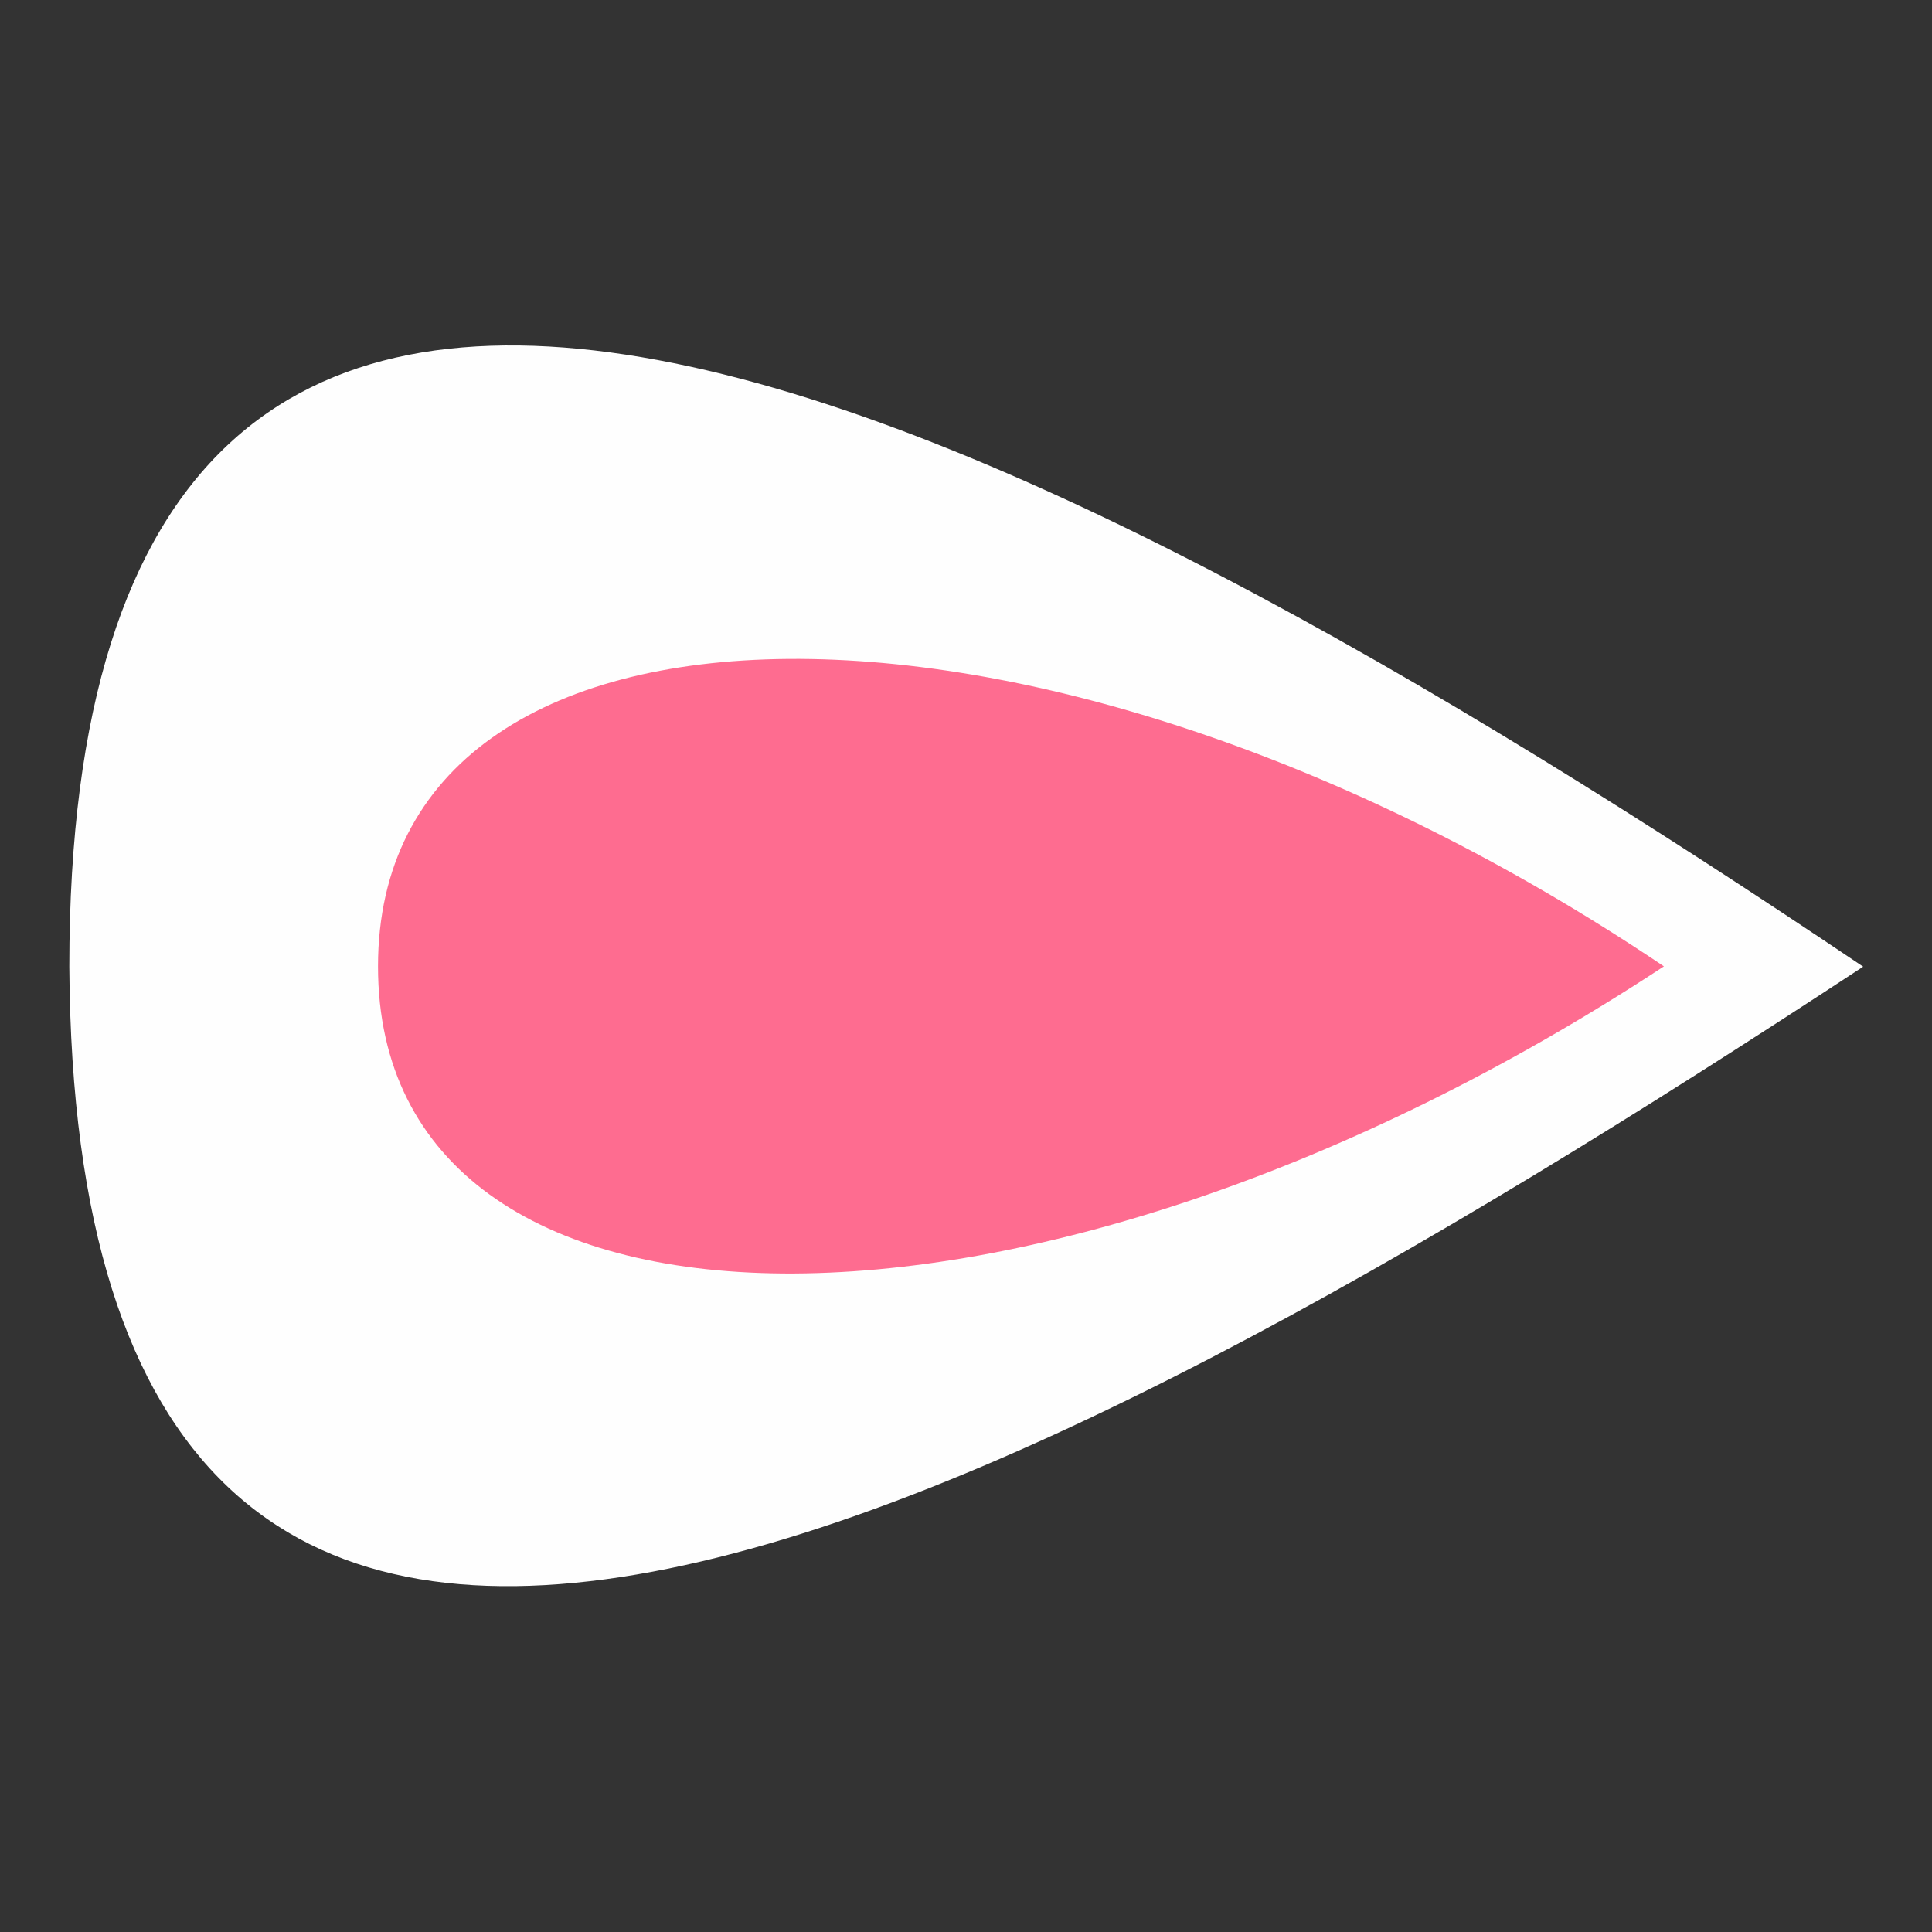 <?xml version="1.0" encoding="UTF-8" standalone="no"?>
<svg
   inkscape:version="1.1 (c68e22c387, 2021-05-23)"
   sodipodi:docname="vtick.svg"
   id="svg6"
   version="1.1"
   fill="#ffffff"
   width="32"
   viewBox="0 0 16 16"
   height="32"
   xmlns:inkscape="http://www.inkscape.org/namespaces/inkscape"
   xmlns:sodipodi="http://sodipodi.sourceforge.net/DTD/sodipodi-0.dtd"
   xmlns="http://www.w3.org/2000/svg"
   xmlns:svg="http://www.w3.org/2000/svg"
   xmlns:rdf="http://www.w3.org/1999/02/22-rdf-syntax-ns#"
   xmlns:cc="http://creativecommons.org/ns#"
   xmlns:dc="http://purl.org/dc/elements/1.1/">
  <rect x="0" y="0" width="16" height="16" fill="#333333" stroke="none"/>
  <g
     id="g3088"
     transform="rotate(-90,8,8)">
    <g
       id="g1945"
       transform="matrix(1.238,0,0,1.238,-1.902,-1.902)">
      <path
         sodipodi:nodetypes="ccc"
         style="fill:#fefefe;fill-opacity:1;stroke-width:0.632"
         id="path4"
         d="m 7.994,2 c -6.952,0.043 -3.891,6.079 0,12 3.898,-5.79 6.974,-12.001 0,-12 z" />
      <path
         sodipodi:nodetypes="zcz"
         style="fill:#fe6c90;fill-opacity:1;stroke-width:0.453"
         id="path1715"
         d="m 7.996,4.065 c -2.69,0 -2.789,4.358 0,8.602 2.794,-4.15 2.69,-8.602 0,-8.602 z" />
    </g>
  </g>
  <defs
     id="defs10" />
  <sodipodi:namedview
     inkscape:current-layer="svg6"
     inkscape:window-maximized="1"
     inkscape:window-y="-9"
     inkscape:window-x="-9"
     inkscape:cy="15.763605"
     inkscape:cx="6.510259"
     inkscape:zoom="13.670731"
     showgrid="false"
     id="namedview8"
     inkscape:window-height="991"
     inkscape:window-width="1920"
     inkscape:pageshadow="2"
     inkscape:pageopacity="0"
     guidetolerance="10"
     gridtolerance="10"
     objecttolerance="10"
     borderopacity="1"
     bordercolor="#666666"
     pagecolor="#ffffff"
     inkscape:pagecheckerboard="0" />
</svg>
